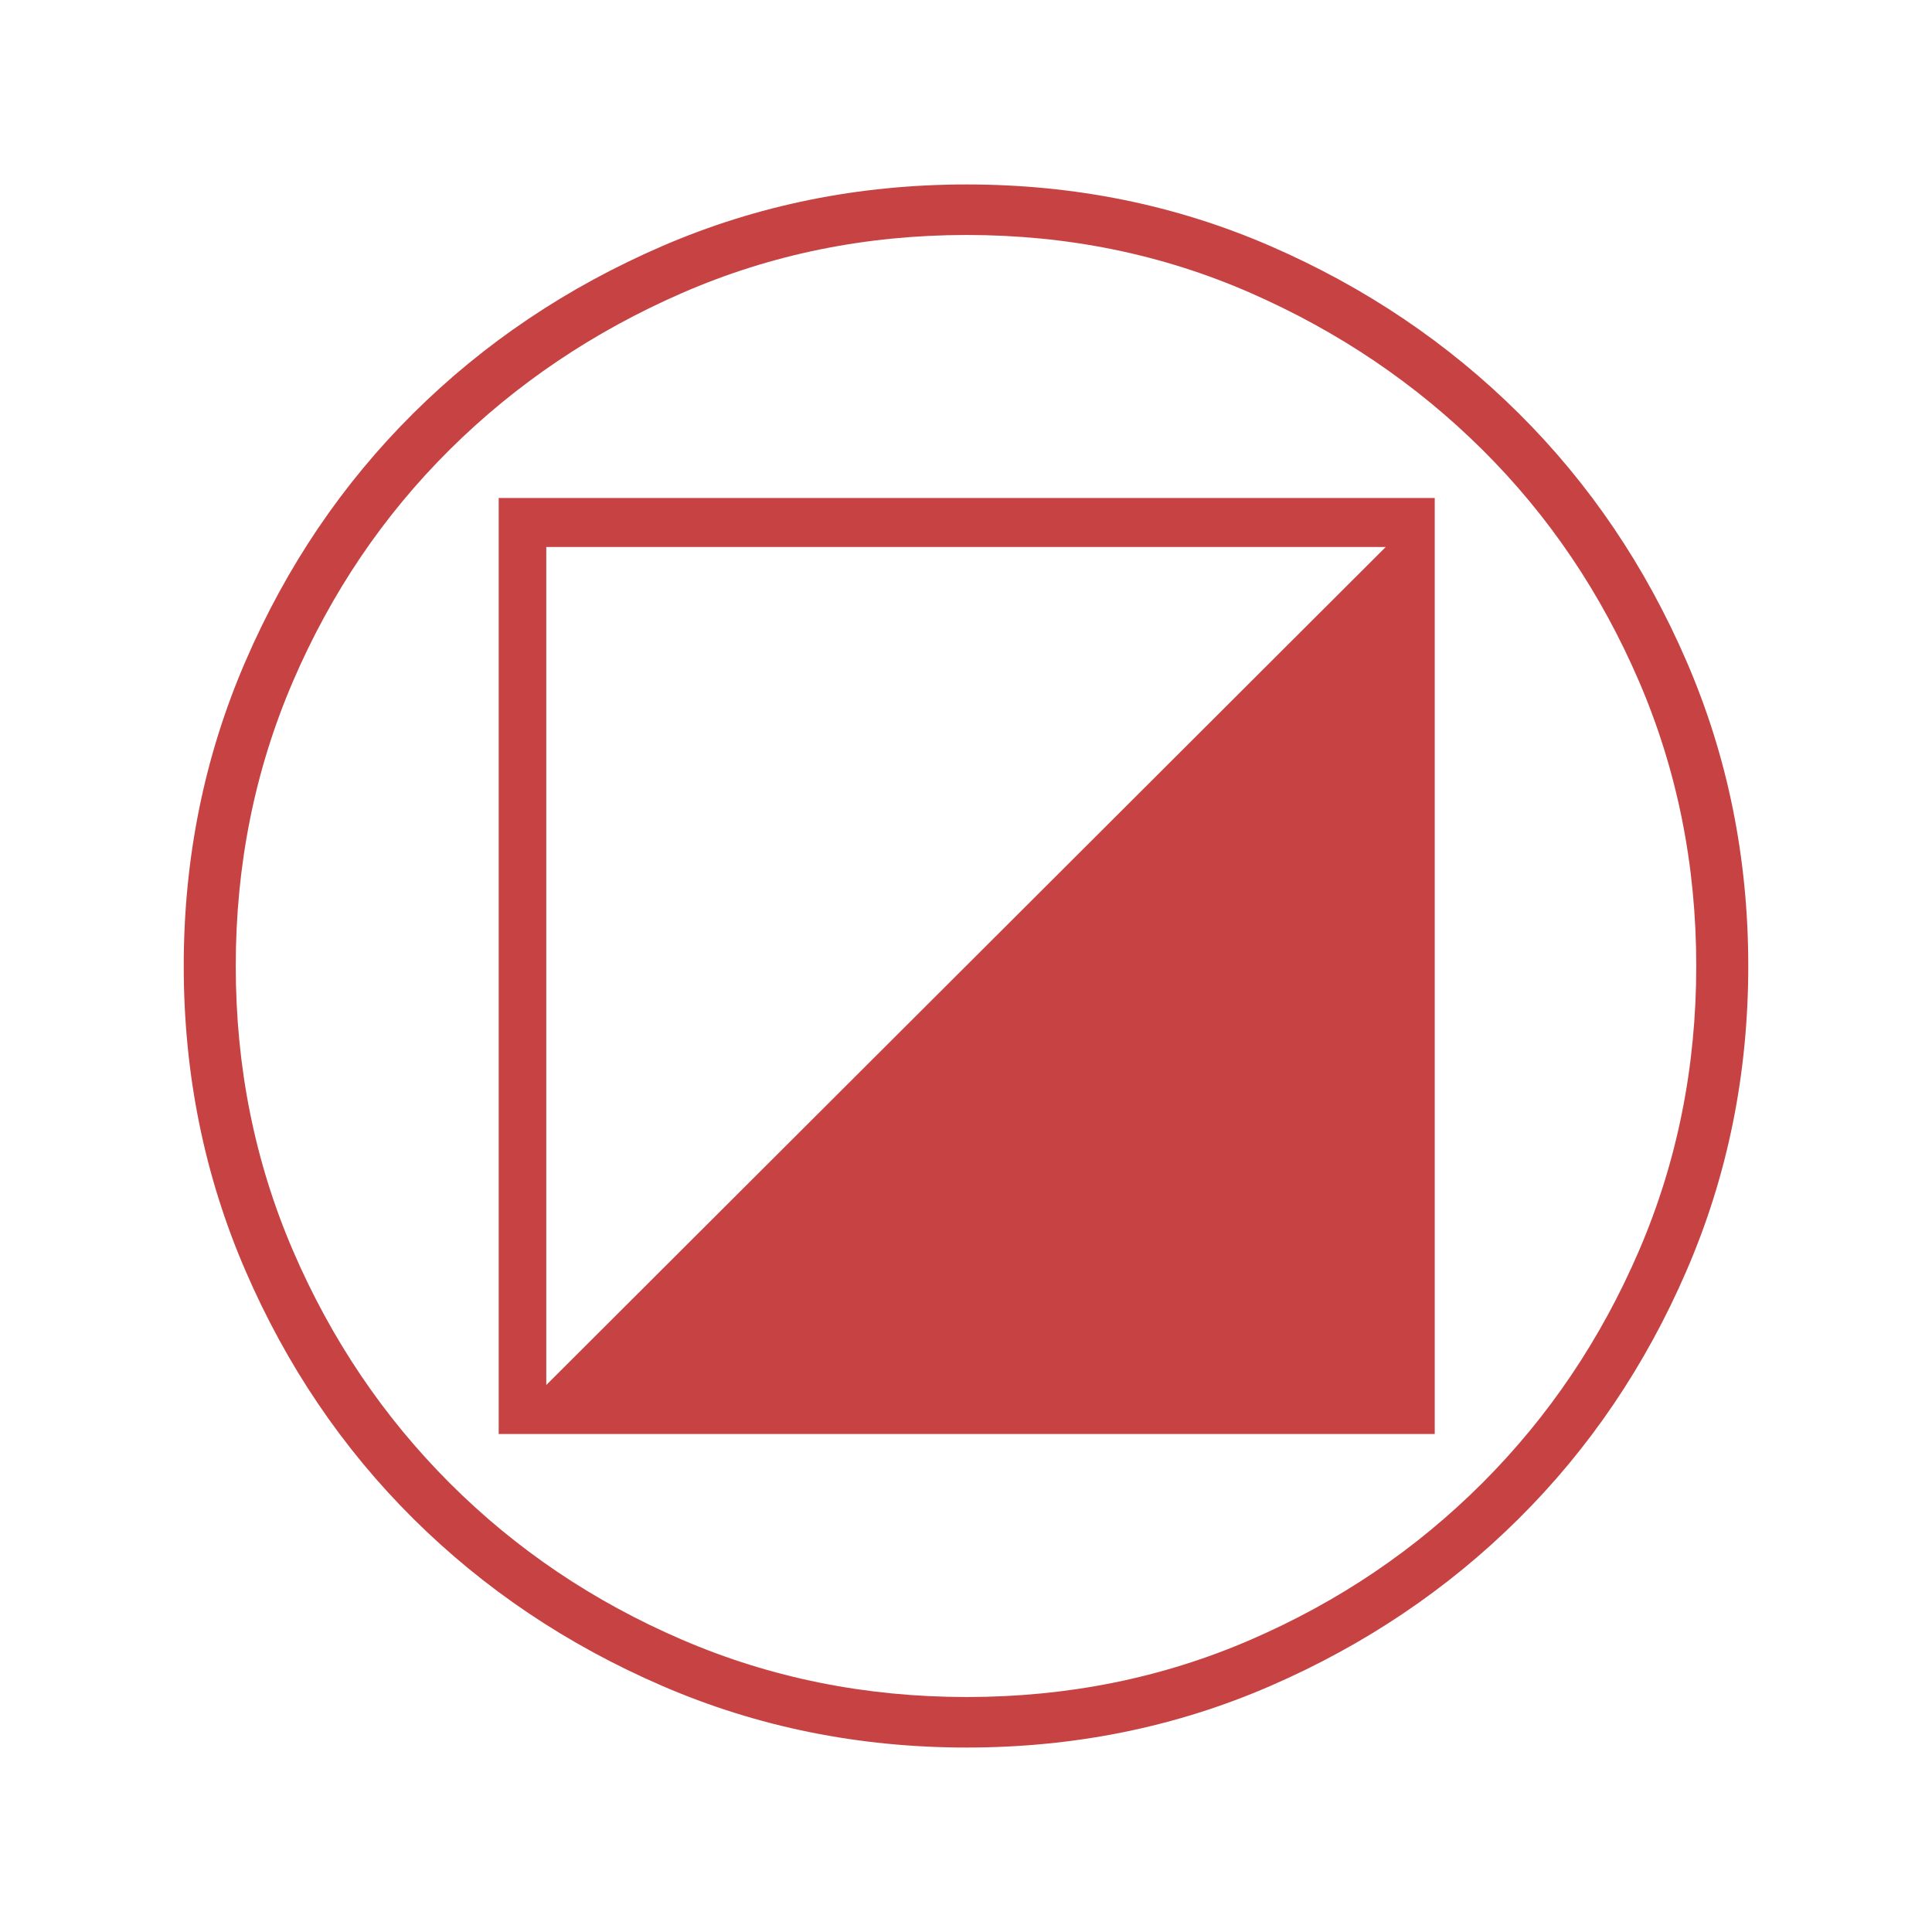 <?xml version="1.0" encoding="UTF-8"?>
<!DOCTYPE svg PUBLIC "-//W3C//DTD SVG 1.1//EN" "http://www.w3.org/Graphics/SVG/1.1/DTD/svg11.dtd">
<svg version="1.1" xmlns="http://www.w3.org/2000/svg" xmlns:xlink="http://www.w3.org/1999/xlink" x="0" y="0" width="40" height="40" viewBox="0, 0, 40, 40">
  <g id="zmap-ers-ops-cmdctr" transform="translate(0, 0)">
    <path d="M20.015,35.135 Q23.153,35.135 25.891,33.95 Q28.629,32.766 30.69,30.705 Q32.751,28.644 33.935,25.891 Q35.119,23.138 35.119,20 Q35.119,16.862 33.935,14.109 Q32.751,11.356 30.69,9.31 Q28.629,7.265 25.891,6.065 Q23.153,4.865 20.015,4.865 Q16.878,4.865 14.125,6.065 Q11.371,7.265 9.31,9.31 Q7.249,11.356 6.065,14.109 Q4.881,16.862 4.881,20 Q4.881,23.138 6.065,25.891 Q7.249,28.644 9.31,30.705 Q11.371,32.766 14.125,33.95 Q16.878,35.135 20.015,35.135 z M36.196,20 Q36.196,23.353 34.919,26.306 Q33.643,29.259 31.443,31.443 Q29.244,33.627 26.306,34.904 Q23.368,36.181 20.015,36.181 Q16.662,36.181 13.709,34.904 Q10.756,33.627 8.557,31.443 Q6.357,29.259 5.081,26.306 Q3.804,23.353 3.804,20 Q3.804,16.647 5.081,13.694 Q6.357,10.741 8.557,8.557 Q10.756,6.373 13.709,5.096 Q16.662,3.819 20.015,3.819 Q23.368,3.819 26.306,5.096 Q29.244,6.373 31.443,8.557 Q33.643,10.741 34.919,13.694 Q36.196,16.647 36.196,20 z M29.705,10.31 L29.705,29.69 L10.325,29.69 L10.325,10.31 z M11.31,11.325 L11.31,28.675 L28.69,11.325 z" fill="#C74343"/>
  </g>
</svg>
